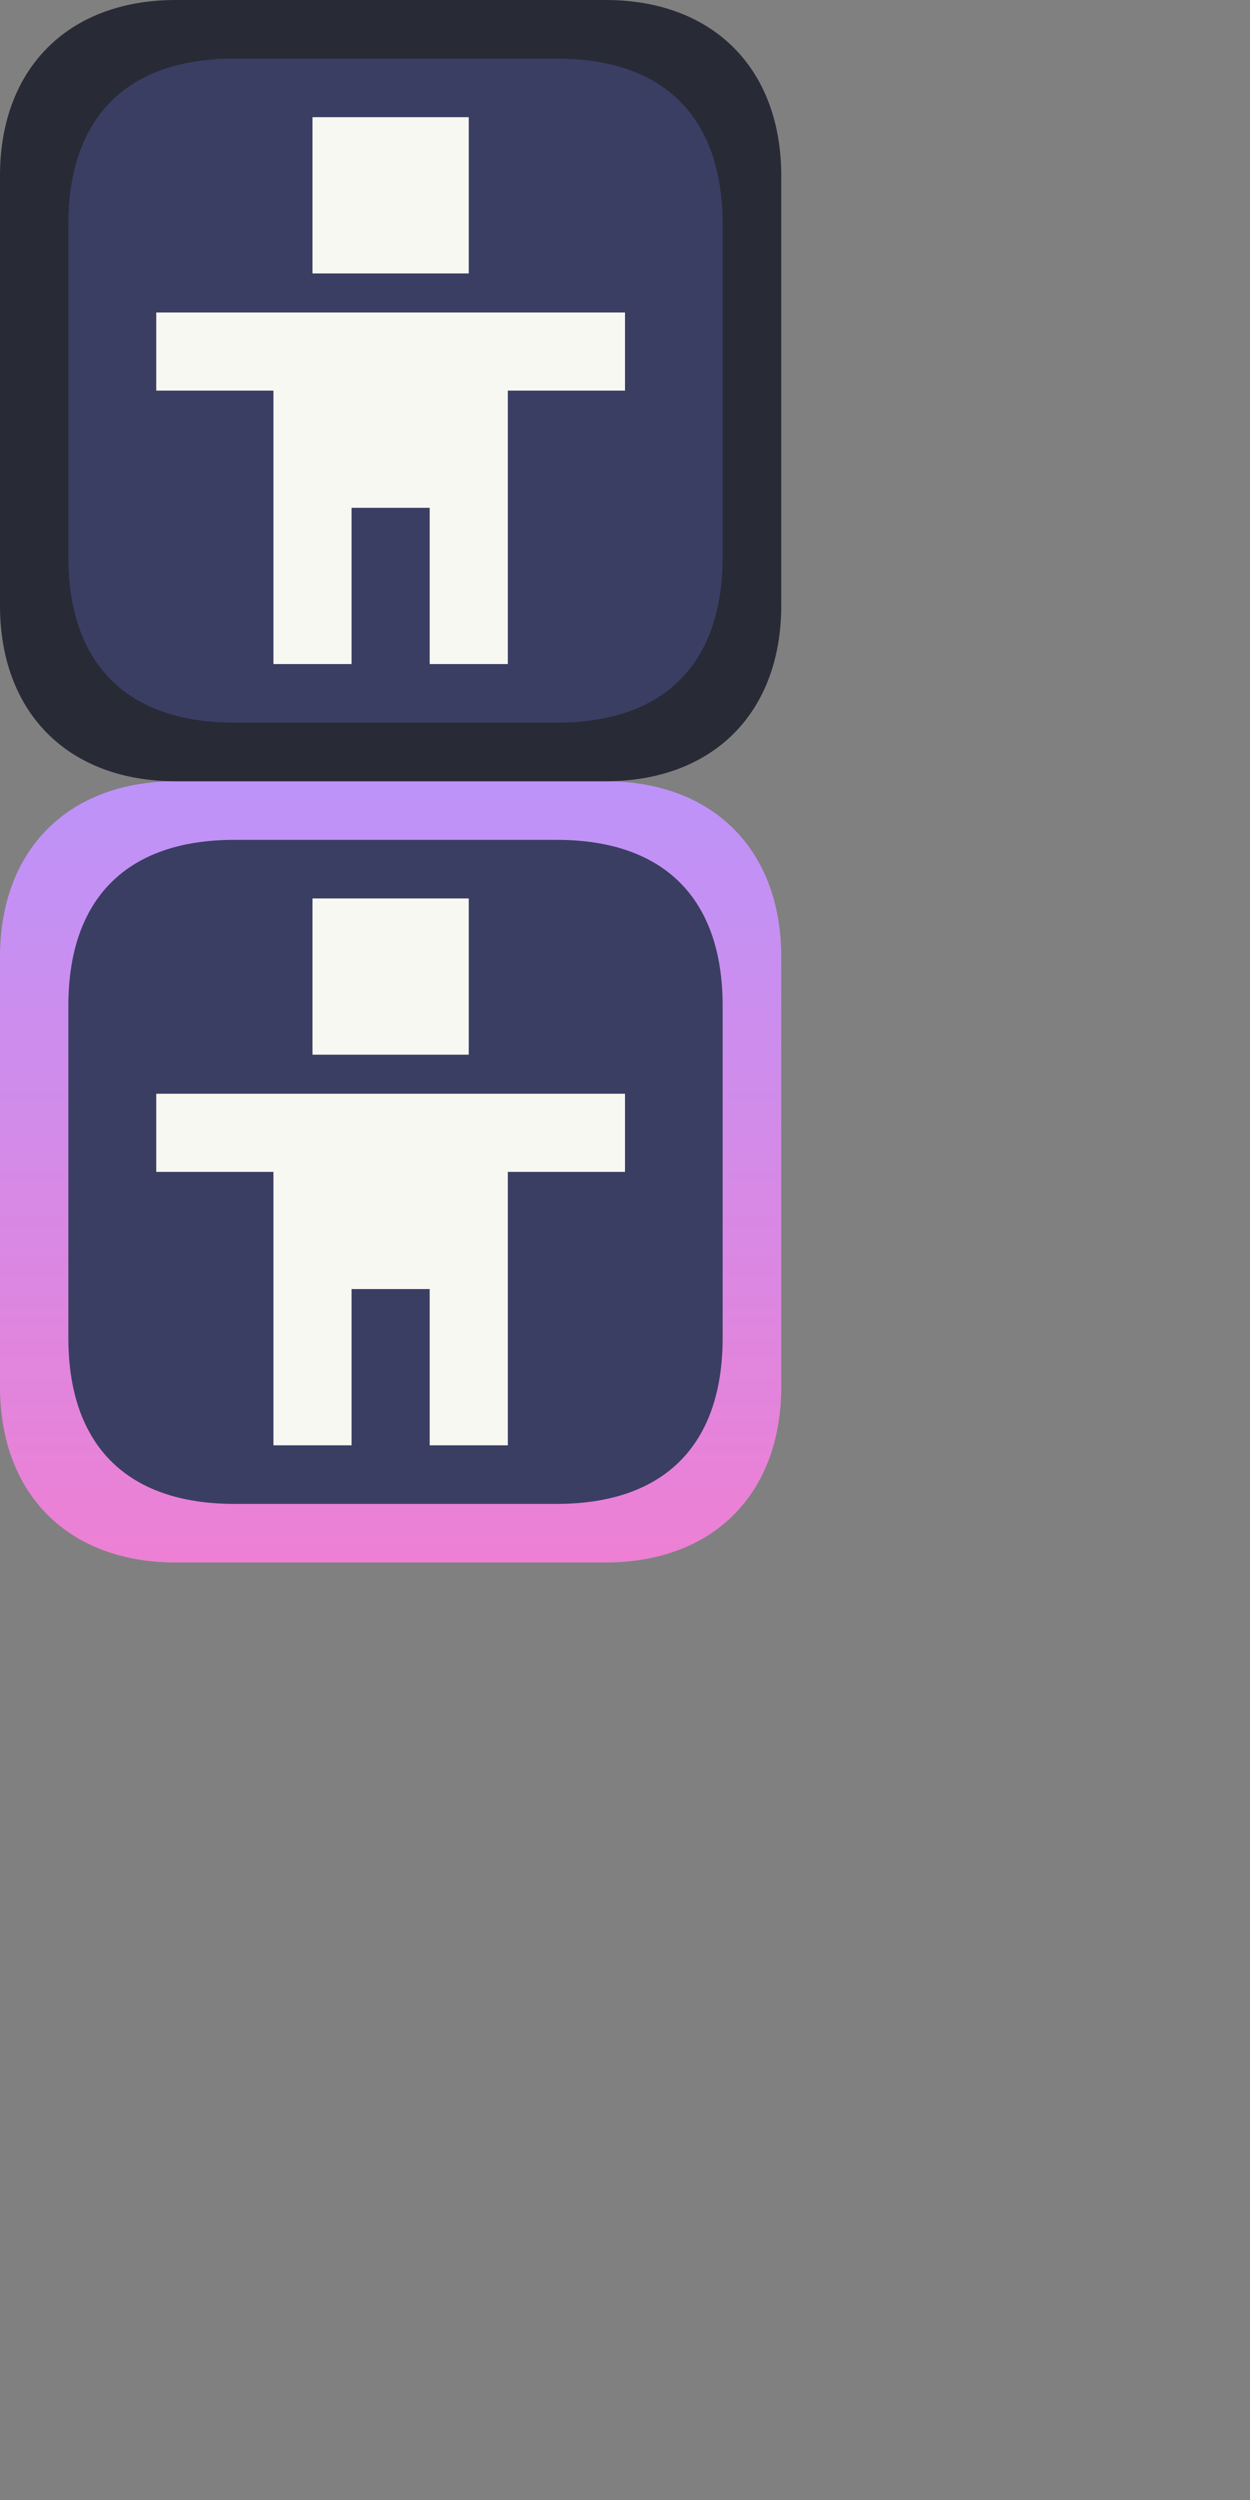 <?xml version="1.0" encoding="UTF-8" standalone="no"?>
<!-- Created with Inkscape (http://www.inkscape.org/) -->

<svg
   version="1.1"
   id="svg2"
   width="128"
   height="256"
   viewBox="0 0 128 256"
   sodipodi:docname="accessibility.svg"
   xml:space="preserve"
   inkscape:export-filename="accessibility.png"
   inkscape:export-xdpi="96"
   inkscape:export-ydpi="96"
   inkscape:version="1.3 (0e150ed6c4, 2023-07-21)"
   xmlns:inkscape="http://www.inkscape.org/namespaces/inkscape"
   xmlns:sodipodi="http://sodipodi.sourceforge.net/DTD/sodipodi-0.dtd"
   xmlns:xlink="http://www.w3.org/1999/xlink"
   xmlns="http://www.w3.org/2000/svg"
   xmlns:svg="http://www.w3.org/2000/svg"><rect x="0" y="0" width="128" height="256" fill="#808080" stroke="none"/><defs
     id="defs6"><linearGradient
       inkscape:collect="always"
       xlink:href="#linearGradient18673"
       id="linearGradient1827"
       gradientUnits="userSpaceOnUse"
       gradientTransform="translate(1365.481,18.404)"
       x1="102"
       y1="628"
       x2="102"
       y2="519" /><linearGradient
       inkscape:collect="always"
       id="linearGradient18673"><stop
         style="stop-color:#ff79c6;stop-opacity:1;"
         offset="0"
         id="stop18669" /><stop
         style="stop-color:#bd93f9;stop-opacity:1;"
         offset="1"
         id="stop18671" /></linearGradient></defs><sodipodi:namedview
     id="namedview4"
     pagecolor="#505050"
     bordercolor="#eeeeee"
     borderopacity="1"
     inkscape:showpageshadow="0"
     inkscape:pageopacity="0"
     inkscape:pagecheckerboard="0"
     inkscape:deskcolor="#505050"
     showgrid="true"
     inkscape:zoom="5.6568543"
     inkscape:cx="-3.9774756"
     inkscape:cy="100.49755"
     inkscape:window-width="5070"
     inkscape:window-height="1440"
     inkscape:window-x="0"
     inkscape:window-y="0"
     inkscape:window-maximized="1"
     inkscape:current-layer="g1839"><inkscape:grid
       type="xygrid"
       id="grid570"
       snapvisiblegridlinesonly="true"
       originx="0"
       originy="0"
       spacingy="1"
       spacingx="1"
       units="px"
       visible="true"
       empspacing="4" /></sodipodi:namedview><g
     id="g1839"
     style="display:inline"
     transform="translate(-1428,-457)"
     inkscape:label="Button"><path
       d="m 1446,617 c -11,0 -18,-7 -18,-18 v -44 c 0,-11 7,-18 18,-18 h 44 c 11,0 18,7 18,18 v 44 c 0,11 -7,18 -18,18 h -44"
       style="display:inline;fill:url(#linearGradient1827);fill-opacity:1;fill-rule:evenodd;stroke:#000000;stroke-width:0;stroke-linecap:butt;stroke-linejoin:miter;stroke-miterlimit:4;stroke-dasharray:none;stroke-opacity:1"
       id="path5989-9-7-2-3-6"
       sodipodi:nodetypes="csccsccsc"
       inkscape:label="Selected Outline" /><path
       d="m 1446,537 c -11,0 -18,-7 -18,-18 v -44 c 0,-11 7,-18 18,-18 h 44 c 11,0 18,7 18,18 v 44 c 0,11 -7,18 -18,18 h -44"
       style="display:inline;fill:#282a36;fill-opacity:1;stroke:#000000;stroke-width:0;stroke-linecap:butt;stroke-linejoin:miter;stroke-miterlimit:4;stroke-dasharray:none;stroke-opacity:1"
       id="path26164-9"
       sodipodi:nodetypes="csccsccsc"
       inkscape:label="Unselected Outline" /><path
       id="path26166-1"
       style="display:inline;fill:#3b3e63;fill-opacity:1;stroke:#000000;stroke-width:0;stroke-linecap:butt;stroke-linejoin:miter;stroke-miterlimit:4;stroke-dasharray:none;stroke-opacity:1"
       d="m 1502,480 v 34 c 0,11 -6,17 -17,17 h -33 c -11,0 -17,-6 -17,-17 v -34 c 0,-11 6,-17 17,-17 h 33 c 11,0 17,6 17,17 z m -0,80 v 34 c 0,11 -6,17 -17,17 h -33 c -11,0 -17,-6 -17,-17 v -34 c 0,-11 6,-17 17,-17 h 33 c 11,0 17,6 17,17 z"
       inkscape:label="Fill" /><path
       id="path1128-5"
       style="fill:#f8f8f2;stroke:none;stroke-width:1px;stroke-linecap:butt;stroke-linejoin:miter;stroke-opacity:1"
       d="M 64,112 H 16 v 8 h 12 v 28 h 8 v -16 h 8 v 16 h 8 V 120 H 64 Z M 48,92 H 32 v 16 H 48 Z M 64,32 H 16 v 8 h 12 v 28 h 8 V 52 h 8 v 16 h 8 V 40 H 64 Z M 48,12 H 32 v 16 h 16 z"
       inkscape:label="Icon"
       transform="translate(1428,457)" /></g></svg>
